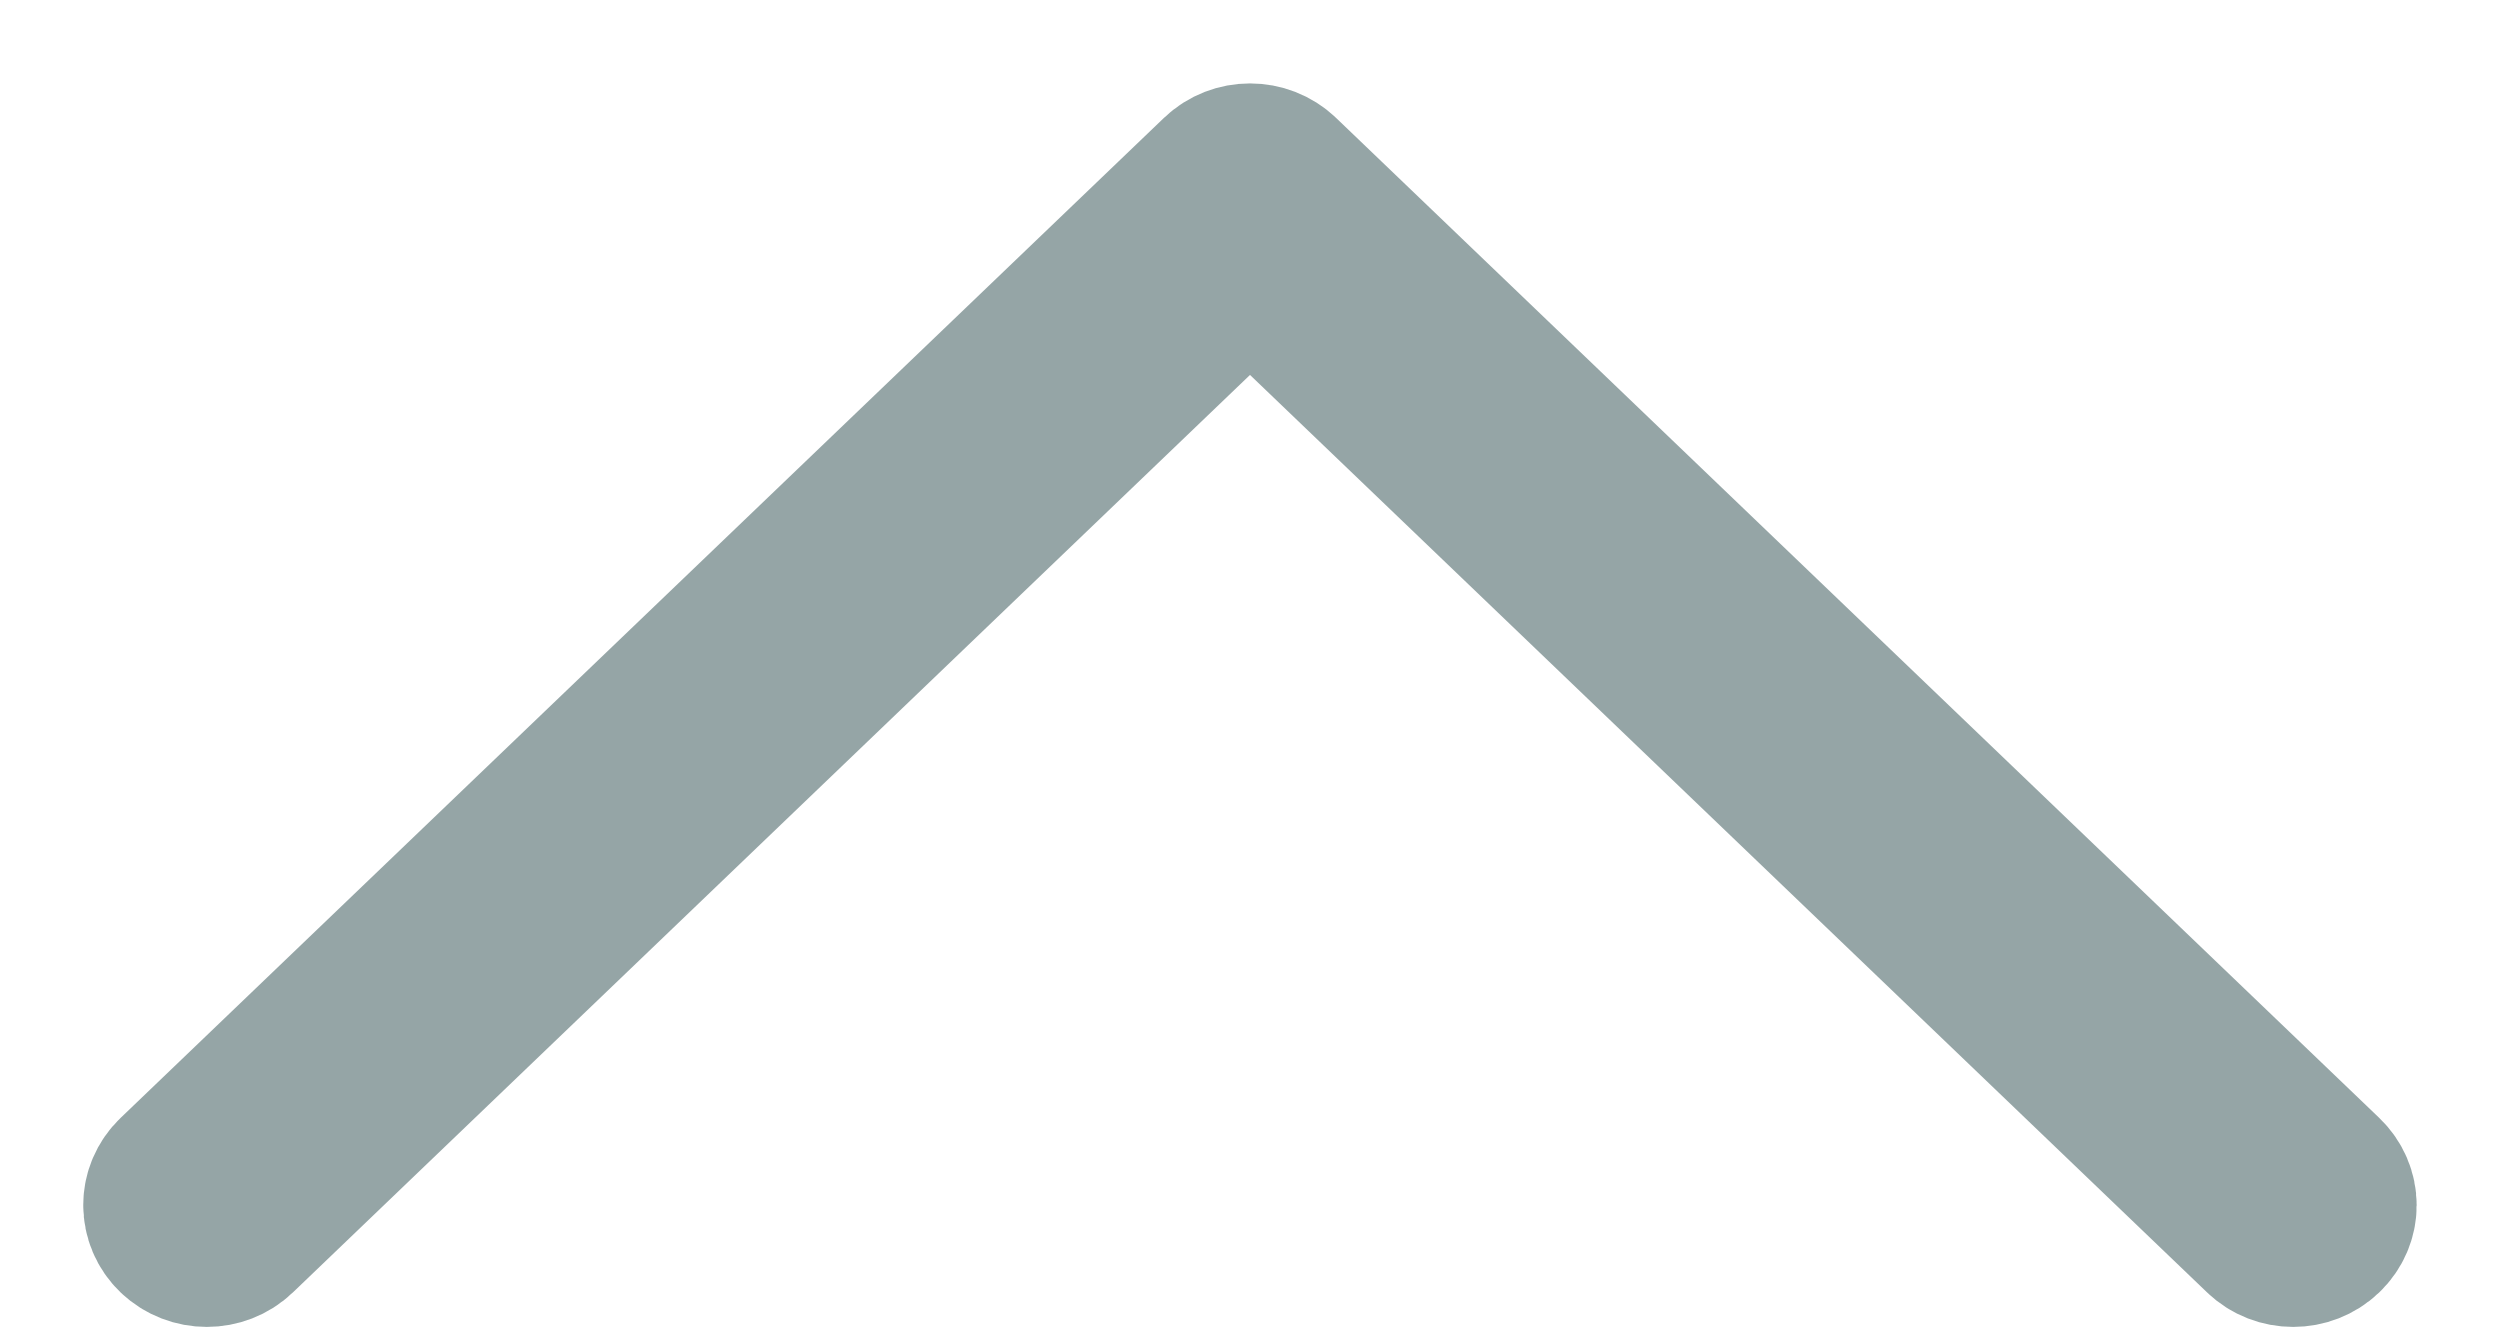 <?xml version="1.0" encoding="UTF-8" standalone="no"?>
<svg width="15px" height="8px" viewBox="0 0 15 8" version="1.1" xmlns="http://www.w3.org/2000/svg" xmlns:xlink="http://www.w3.org/1999/xlink">
    <!-- Generator: sketchtool 3.8.2 (29753) - http://www.bohemiancoding.com/sketch -->
    <title>15F1C1D9-9AB6-451C-A12A-D1F6D2139918</title>
    <desc>Created with sketchtool.</desc>
    <defs></defs>
    <g id="Page-1" stroke="none" stroke-width="1" fill="none" fill-rule="evenodd">
        <g id="Participants---Join-date" transform="translate(-645, -127)" stroke="#95A5A6" fill="#2ECC71">
            <g id="Status-filter" transform="translate(519, 111)">
                <path d="M130.337,26.66 C130.382,26.707 130.441,26.731 130.5,26.731 C130.559,26.731 130.618,26.707 130.663,26.66 L136.663,20.401 C136.753,20.307 136.753,20.155 136.663,20.061 L130.663,13.801 C130.573,13.707 130.427,13.707 130.337,13.801 C130.247,13.896 130.247,14.048 130.337,14.142 L136.174,20.231 L130.337,26.32 C130.247,26.414 130.247,26.566 130.337,26.66 L130.337,26.66 Z" id="Gray-carrot-up" transform="translate(133.5, 20.231) rotate(-90) translate(-133.5, -20.231) "></path>
            </g>
        </g>
    </g>
</svg>